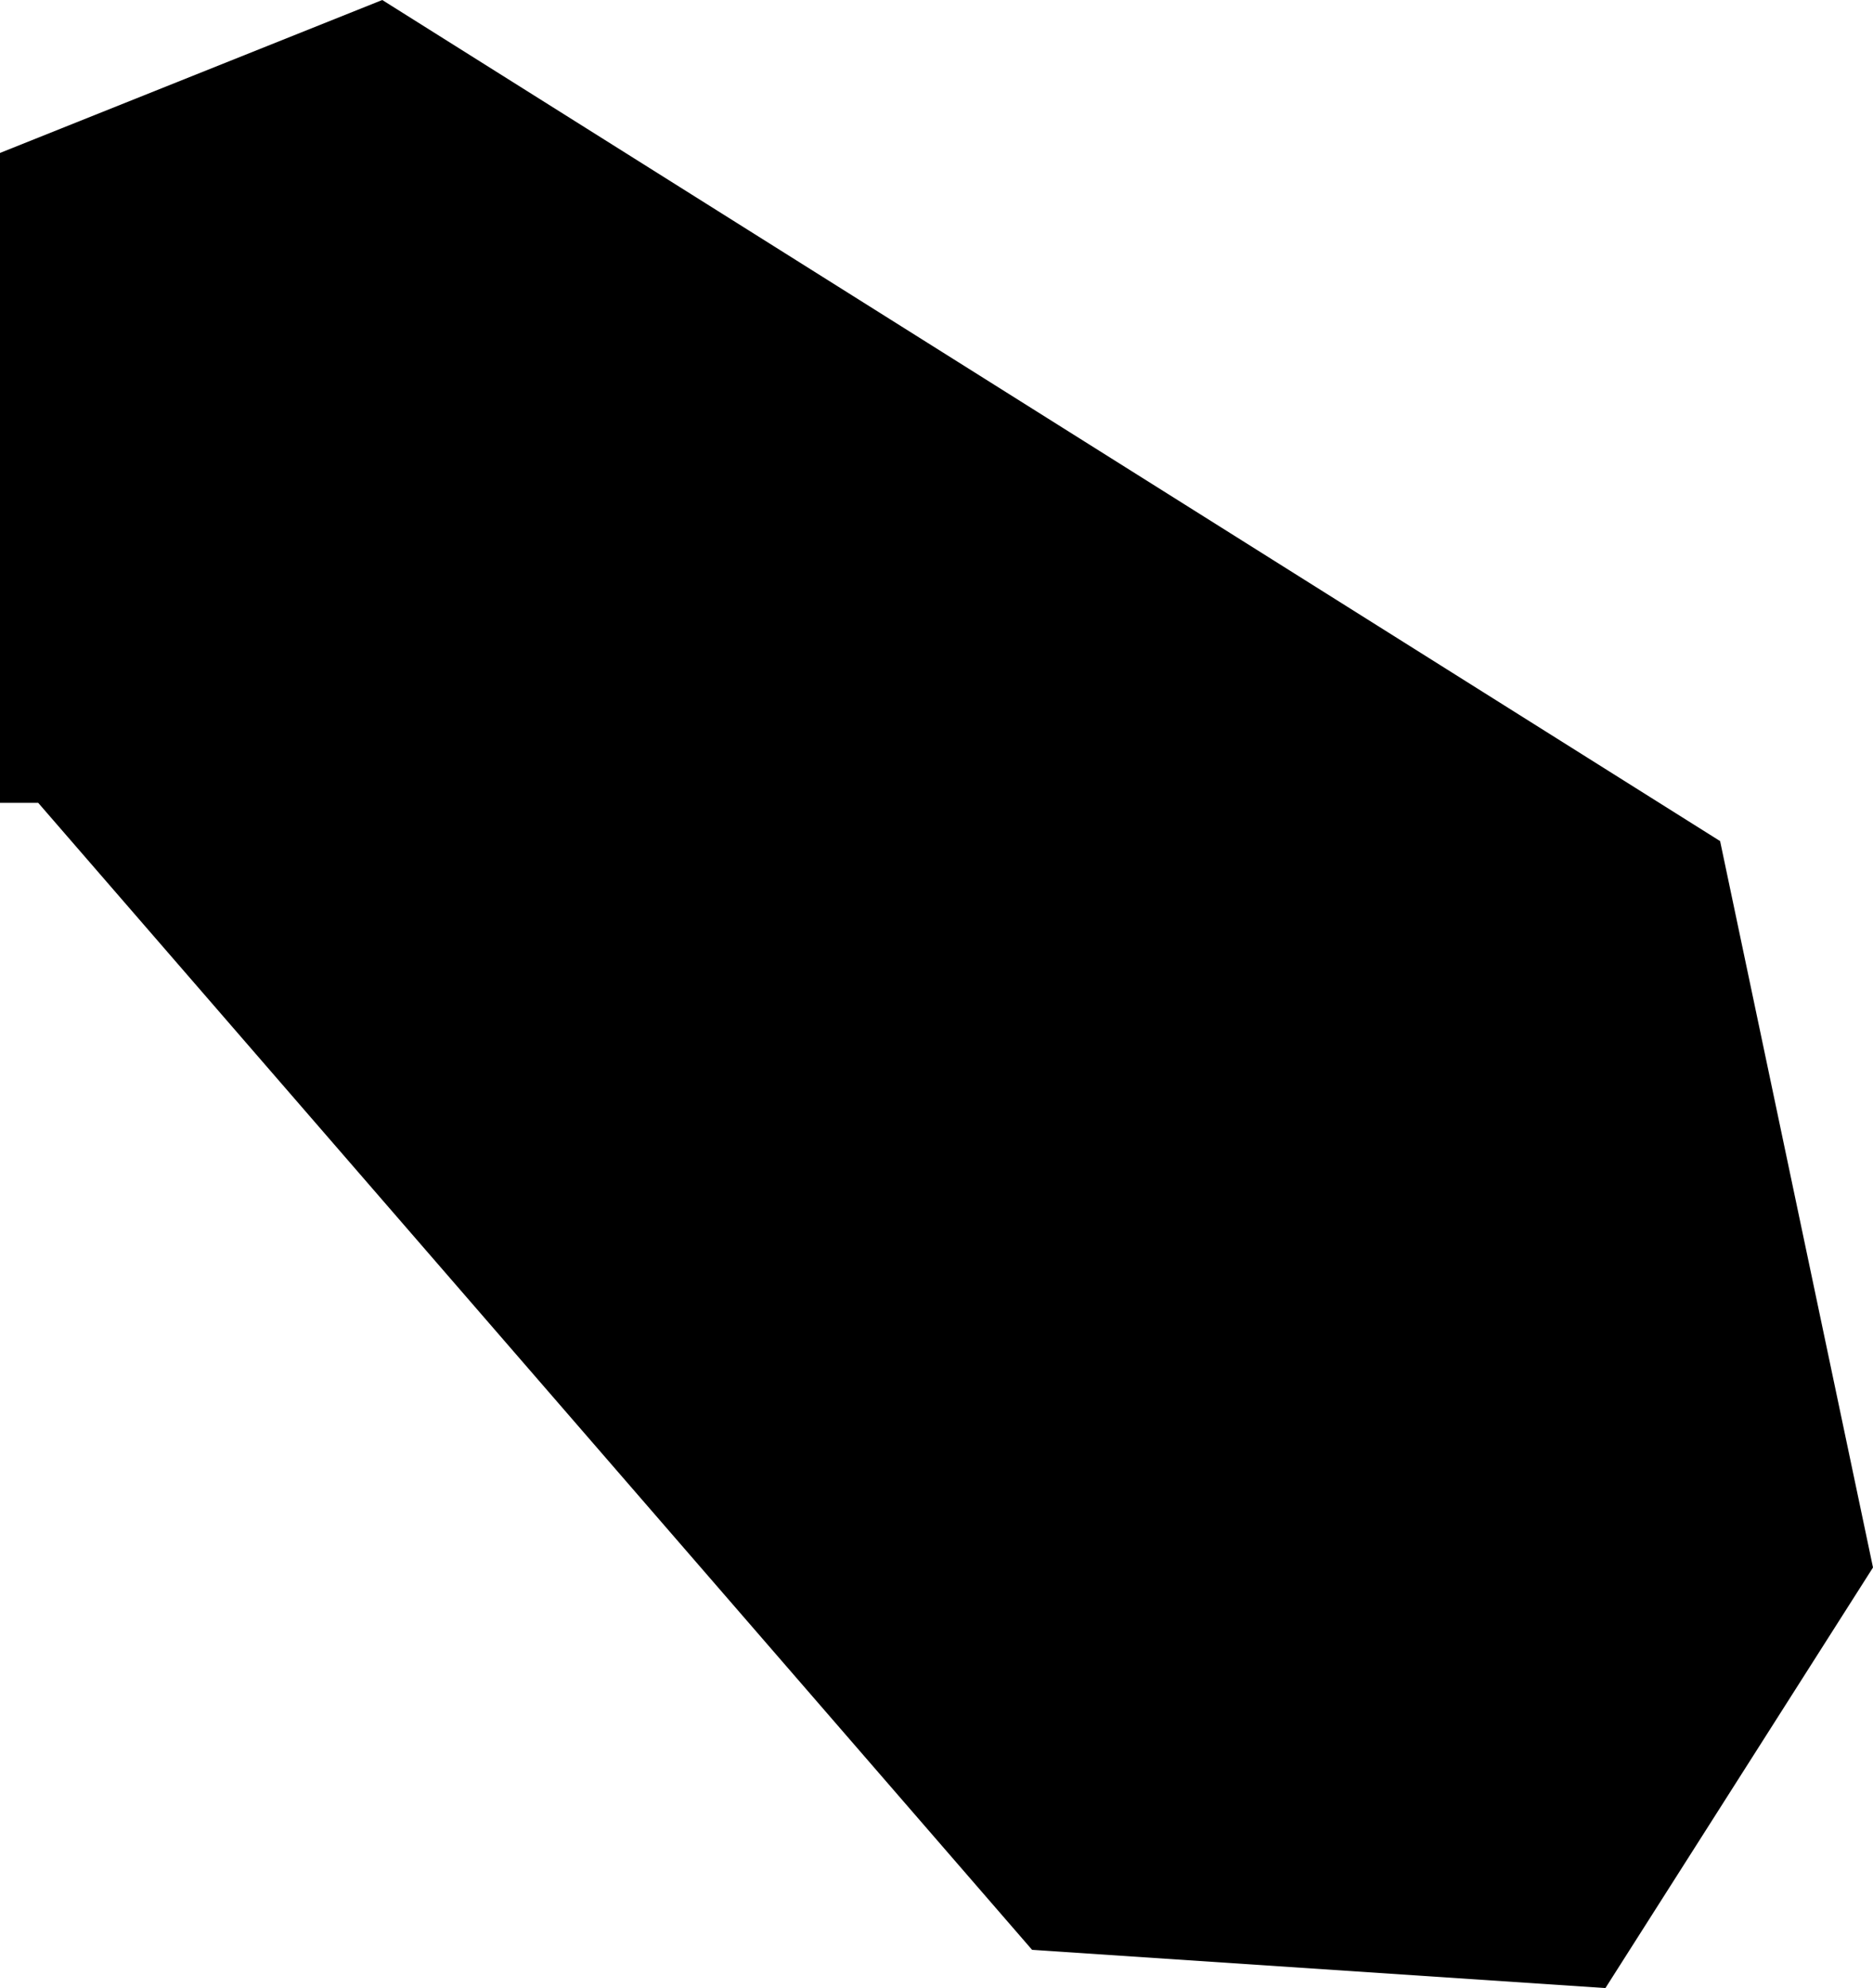 <svg xmlns="http://www.w3.org/2000/svg" viewBox="843.571 509.971 0.049 0.052">
  <path d="M843.571,509.992v-0.017l0.01,-0.004l0.035,0.022l0.004,0.019l-0.007,0.011l-0.015,-0.001l-0.026,-0.03Z "/>
</svg>
